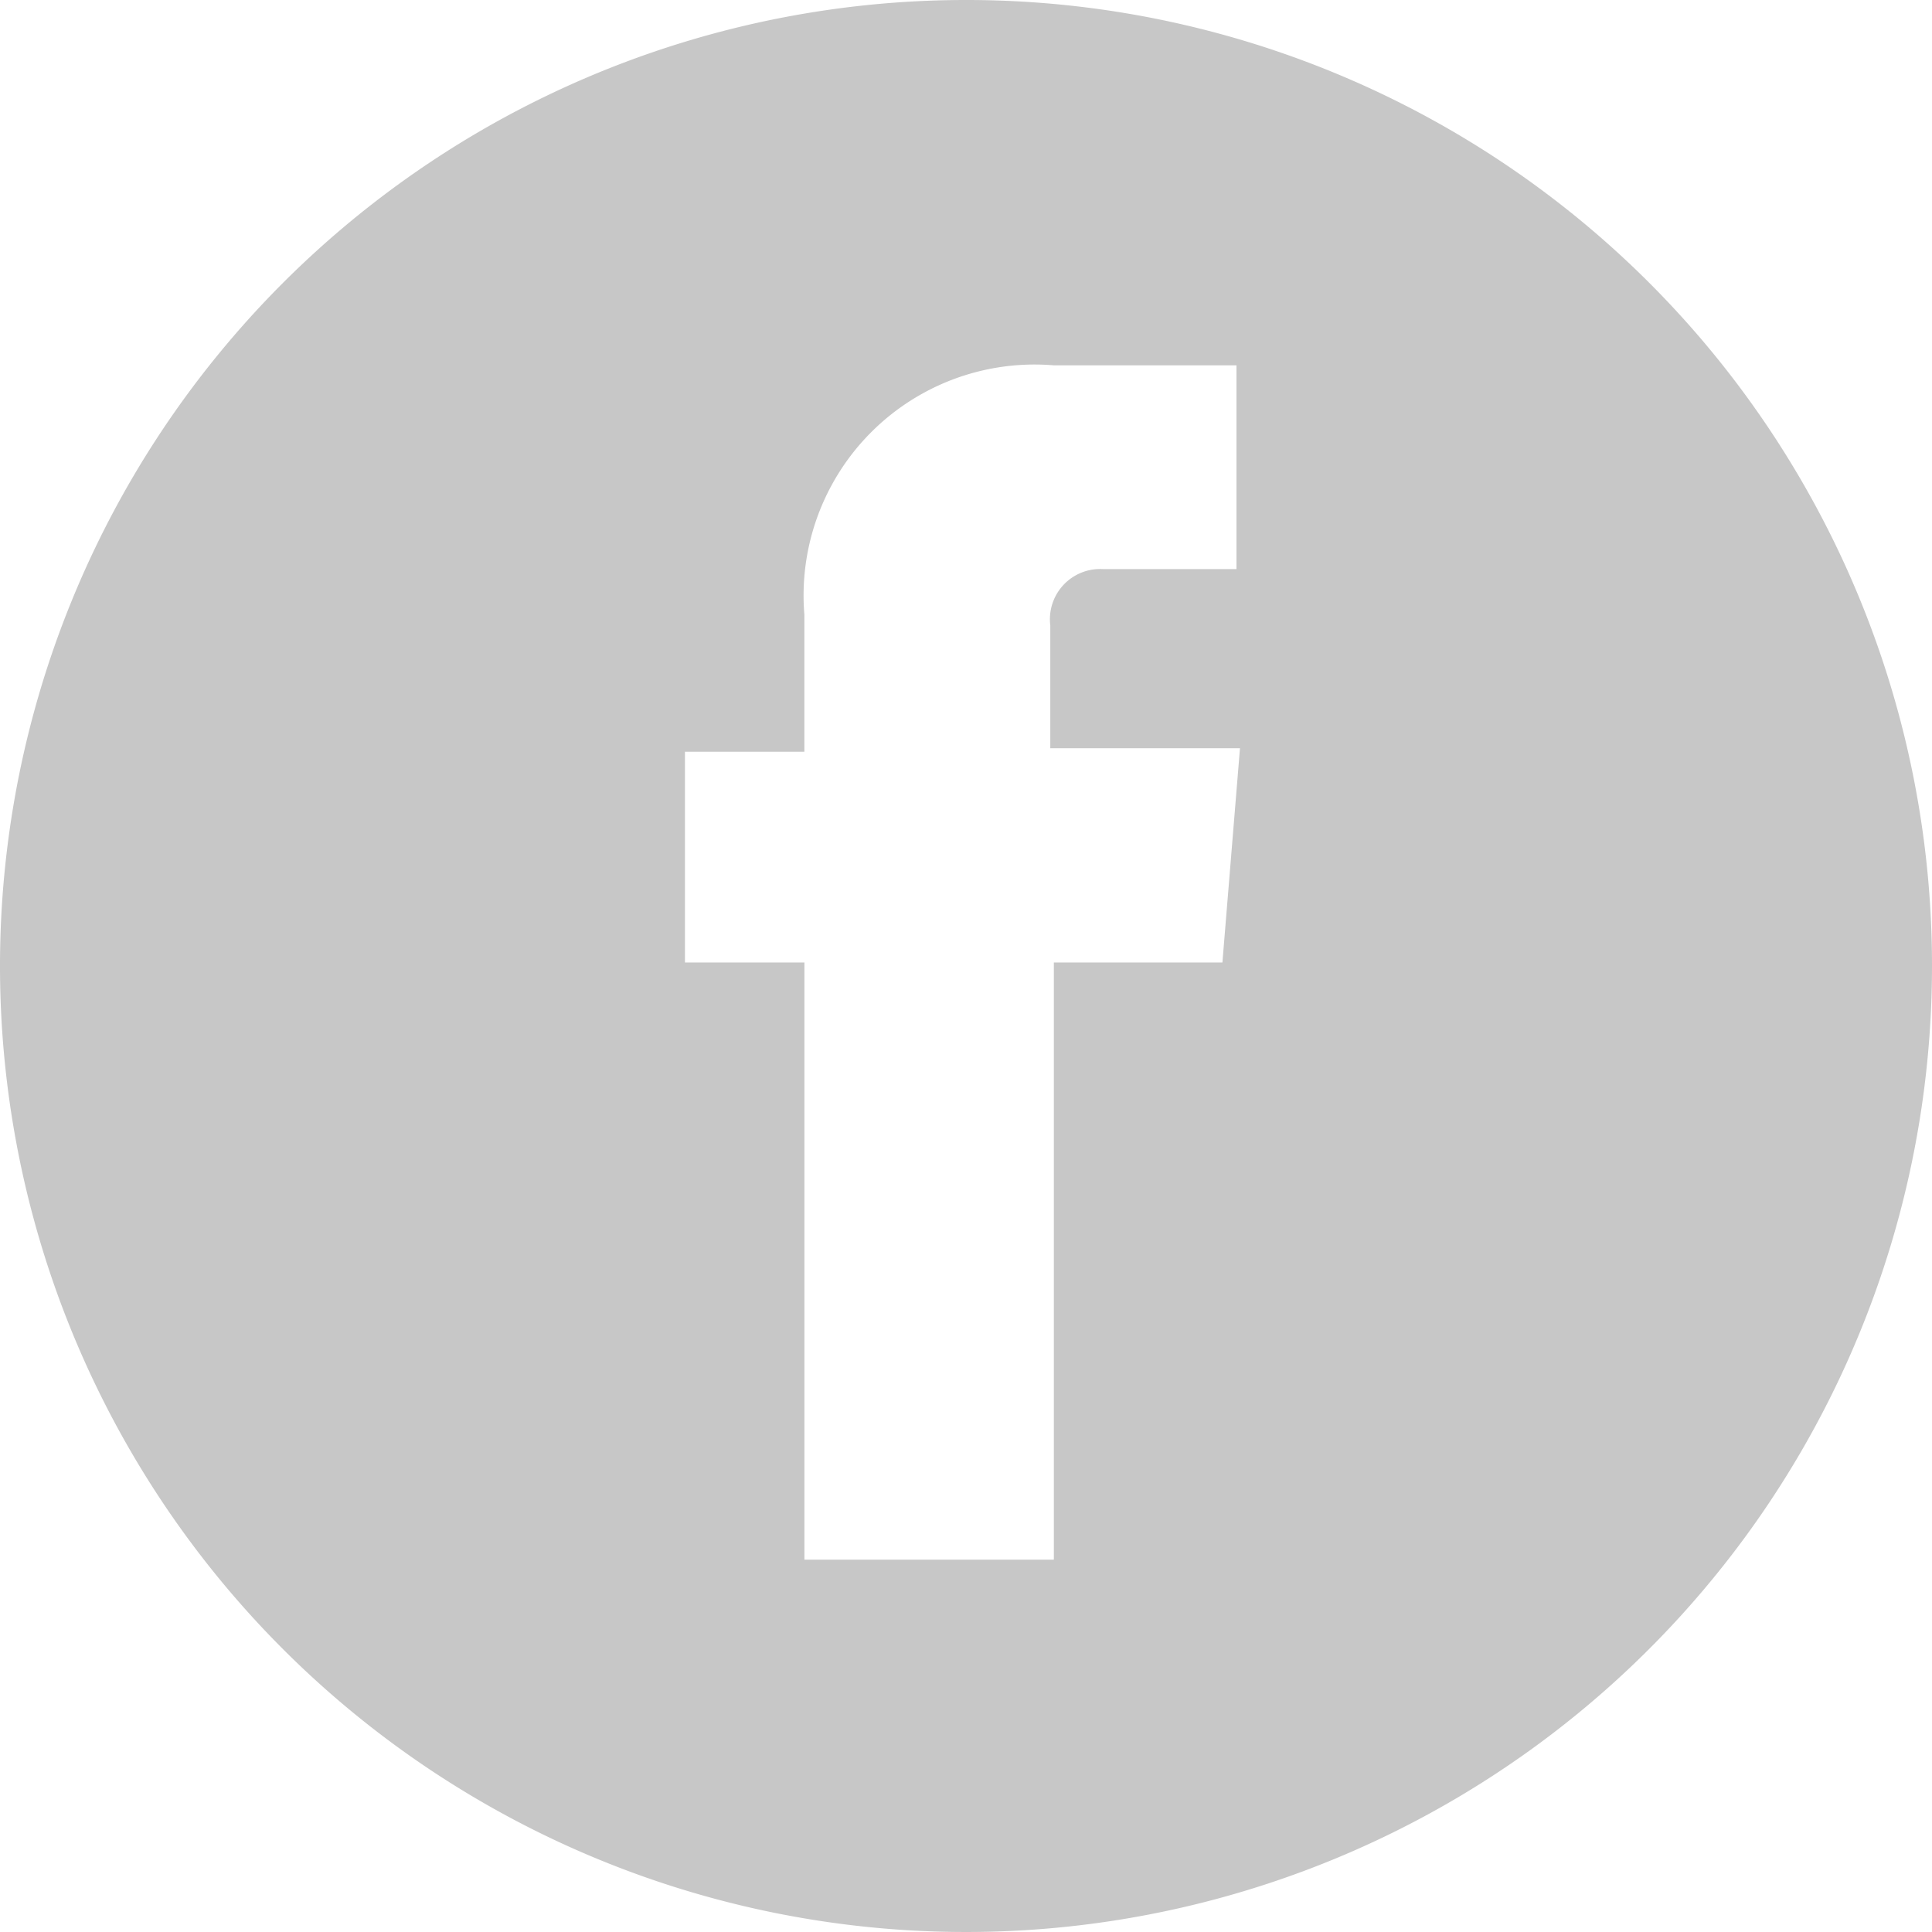 <svg xmlns="http://www.w3.org/2000/svg" width="32" height="32"><path d="M16 0a16 16 0 1016 16A15.991 15.991 0 0016 0zm4.247 15.942h-2.792v9.891h-4.131v-9.891h-1.979v-3.491h1.978v-2.269a3.826 3.826 0 014.131-4.131h3.026v3.375h-2.211a.832.832 0 00-.873.931v2.036h3.142z" fill="#c7c7c7"/></svg>